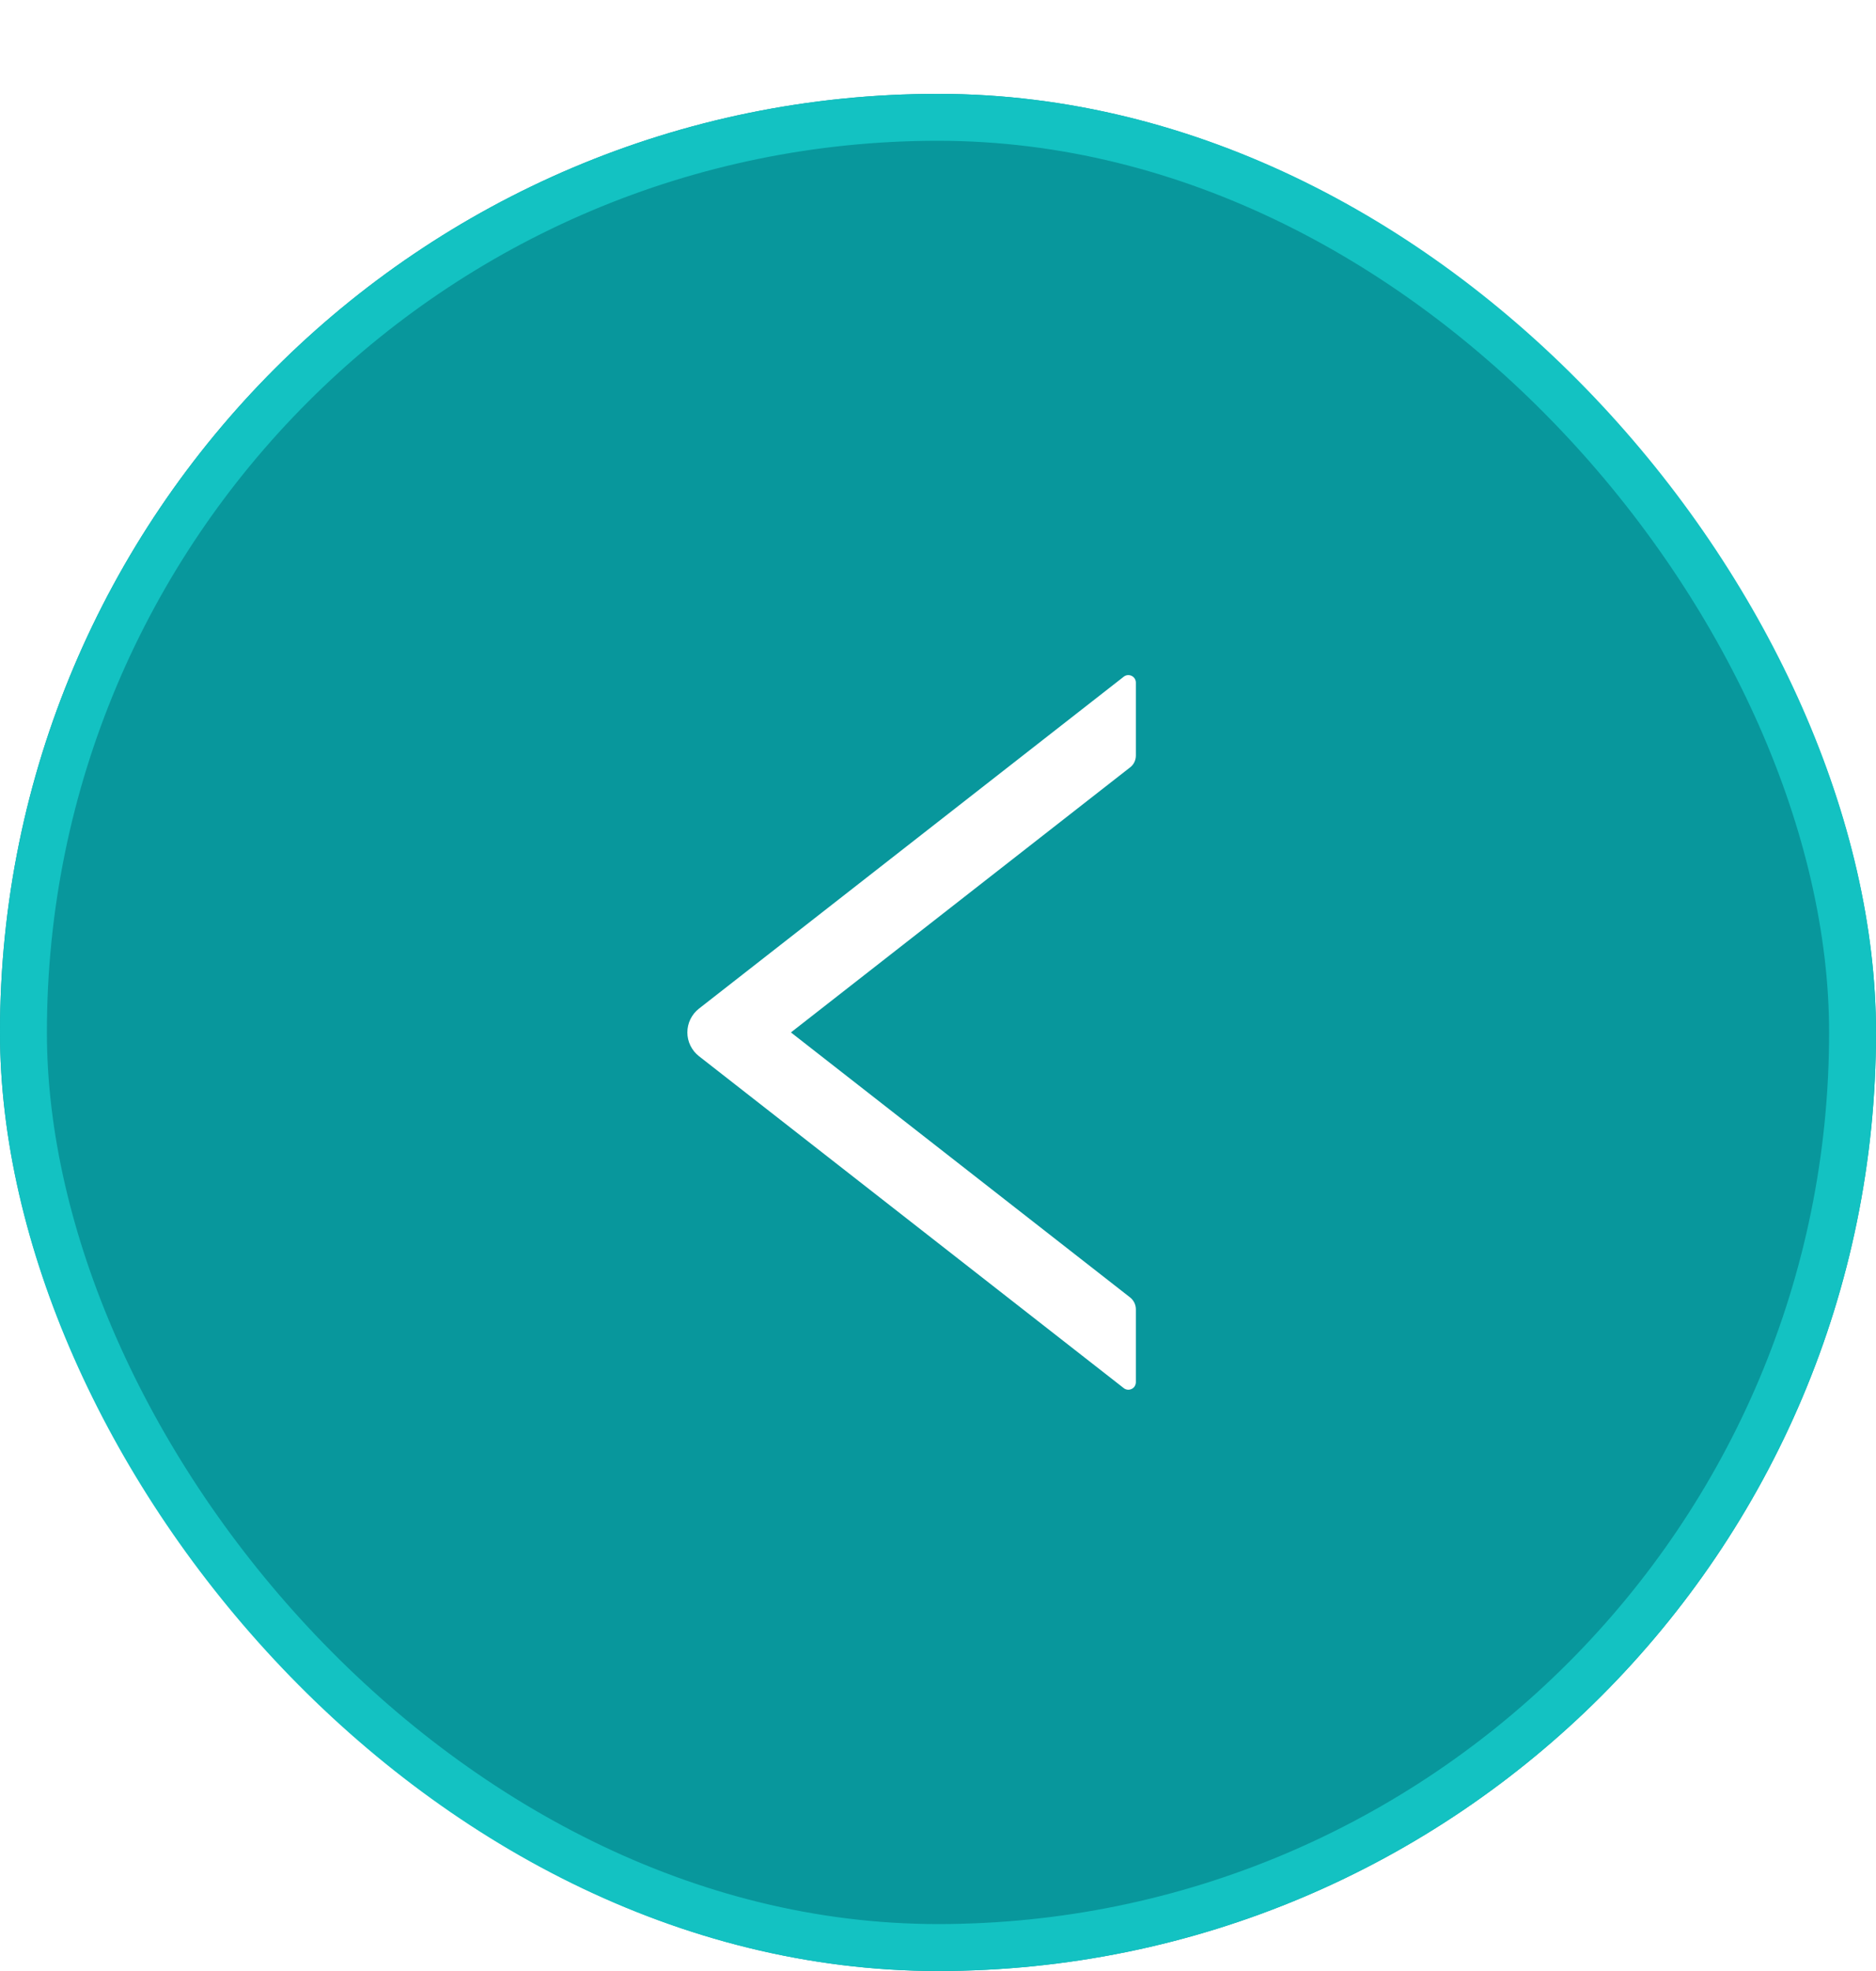 <svg width="40" height="42" viewBox="0 0 40 42" fill="none" xmlns="http://www.w3.org/2000/svg">
<g filter="url(#filter0_d)">
<rect x="40" y="40" width="40" height="40" rx="20" transform="rotate(-180 40 40)" fill="#08979C"/>
<path d="M14.903 20.506L23.96 27.579C23.983 27.598 24.012 27.609 24.042 27.613C24.072 27.616 24.102 27.61 24.129 27.597C24.156 27.584 24.179 27.564 24.195 27.538C24.21 27.512 24.219 27.483 24.219 27.453V25.9C24.219 25.801 24.172 25.707 24.096 25.647L16.864 20L24.096 14.352C24.175 14.292 24.219 14.198 24.219 14.099V12.546C24.219 12.412 24.064 12.338 23.96 12.42L14.903 19.493C14.826 19.553 14.764 19.63 14.721 19.718C14.678 19.806 14.656 19.902 14.656 20C14.656 20.097 14.678 20.194 14.721 20.281C14.764 20.369 14.826 20.446 14.903 20.506Z" fill="white"/>
<rect x="39.5" y="39.5" width="39" height="39" rx="19.5" transform="rotate(-180 39.5 39.5)" stroke="#13C2C2"/>
</g>
<defs>
<filter id="filter0_d" x="0" y="0" width="40" height="42" filterUnits="userSpaceOnUse" color-interpolation-filters="sRGB">
<feFlood flood-opacity="0" result="BackgroundImageFix"/>
<feColorMatrix in="SourceAlpha" type="matrix" values="0 0 0 0 0 0 0 0 0 0 0 0 0 0 0 0 0 0 127 0"/>
<feOffset dy="2"/>
<feColorMatrix type="matrix" values="0 0 0 0 0 0 0 0 0 0 0 0 0 0 0 0 0 0 0.043 0"/>
<feBlend mode="normal" in2="BackgroundImageFix" result="effect1_dropShadow"/>
<feBlend mode="normal" in="SourceGraphic" in2="effect1_dropShadow" result="shape"/>
</filter>
</defs>
</svg>
